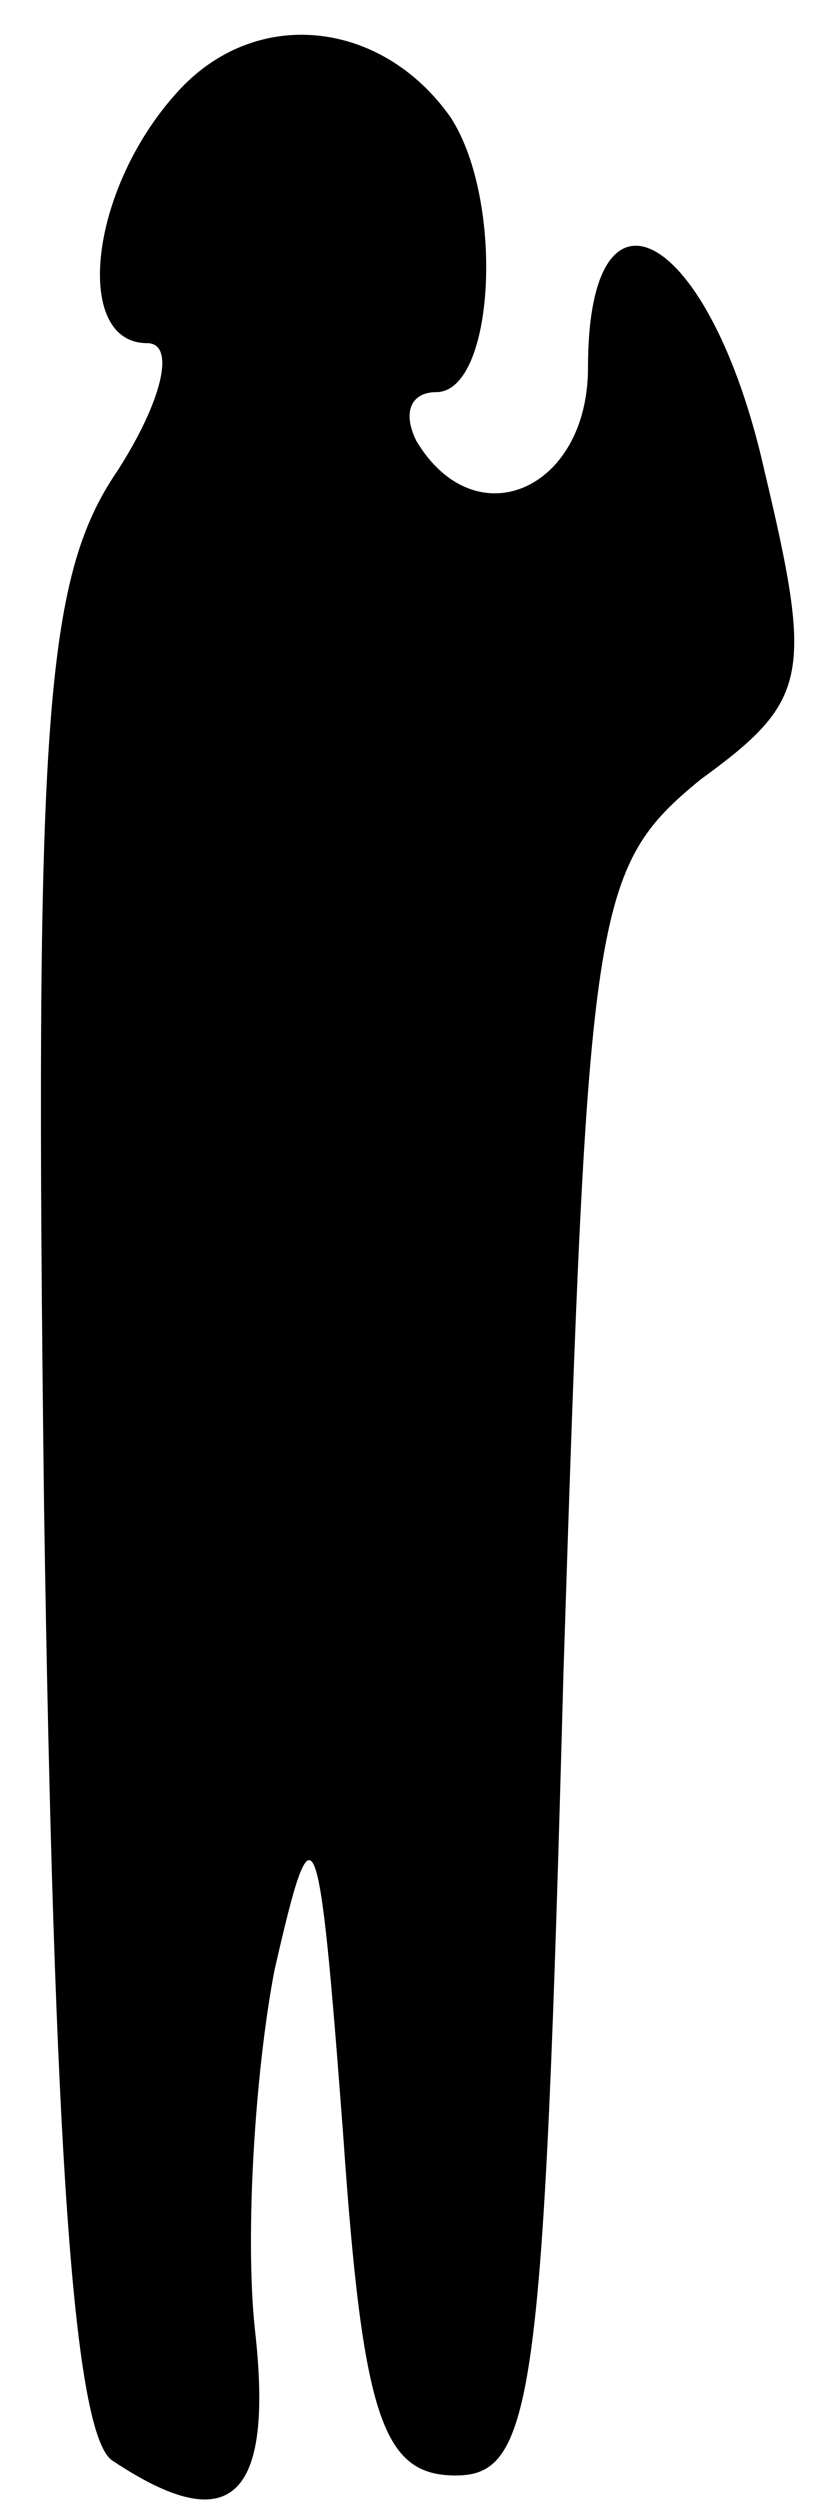 <?xml version="1.0" standalone="no"?>
<!DOCTYPE svg PUBLIC "-//W3C//DTD SVG 20010904//EN"
 "http://www.w3.org/TR/2001/REC-SVG-20010904/DTD/svg10.dtd">
<svg version="1.0" xmlns="http://www.w3.org/2000/svg"
 width="17pt" height="51pt" viewBox="0 0 17 51"
 preserveAspectRatio="xMidYMid meet">
<g transform="translate(0,51) scale(0.1,-0.1)"
fill="#000000" stroke="none">
<path fill="#000000" stroke="none" d="M36 491 c-18 -20 -21 -51 -6 -51 6 0 3
-12 -6 -26 -15 -22 -17 -51 -15 -212 2 -130 6 -189 14 -194 24 -16 33 -8 29
27 -2 19 0 52 4 73 8 35 9 33 14 -33 4 -58 8 -70 23 -70 16 0 18 16 22 164 5
156 6 164 28 182 22 16 23 21 13 63 -11 49 -36 63 -36 21 0 -25 -23 -35 -35
-15 -3 6 -1 10 4 10 12 0 14 39 3 56 -14 20 -40 23 -56 5z"/>
</g>
</svg>

